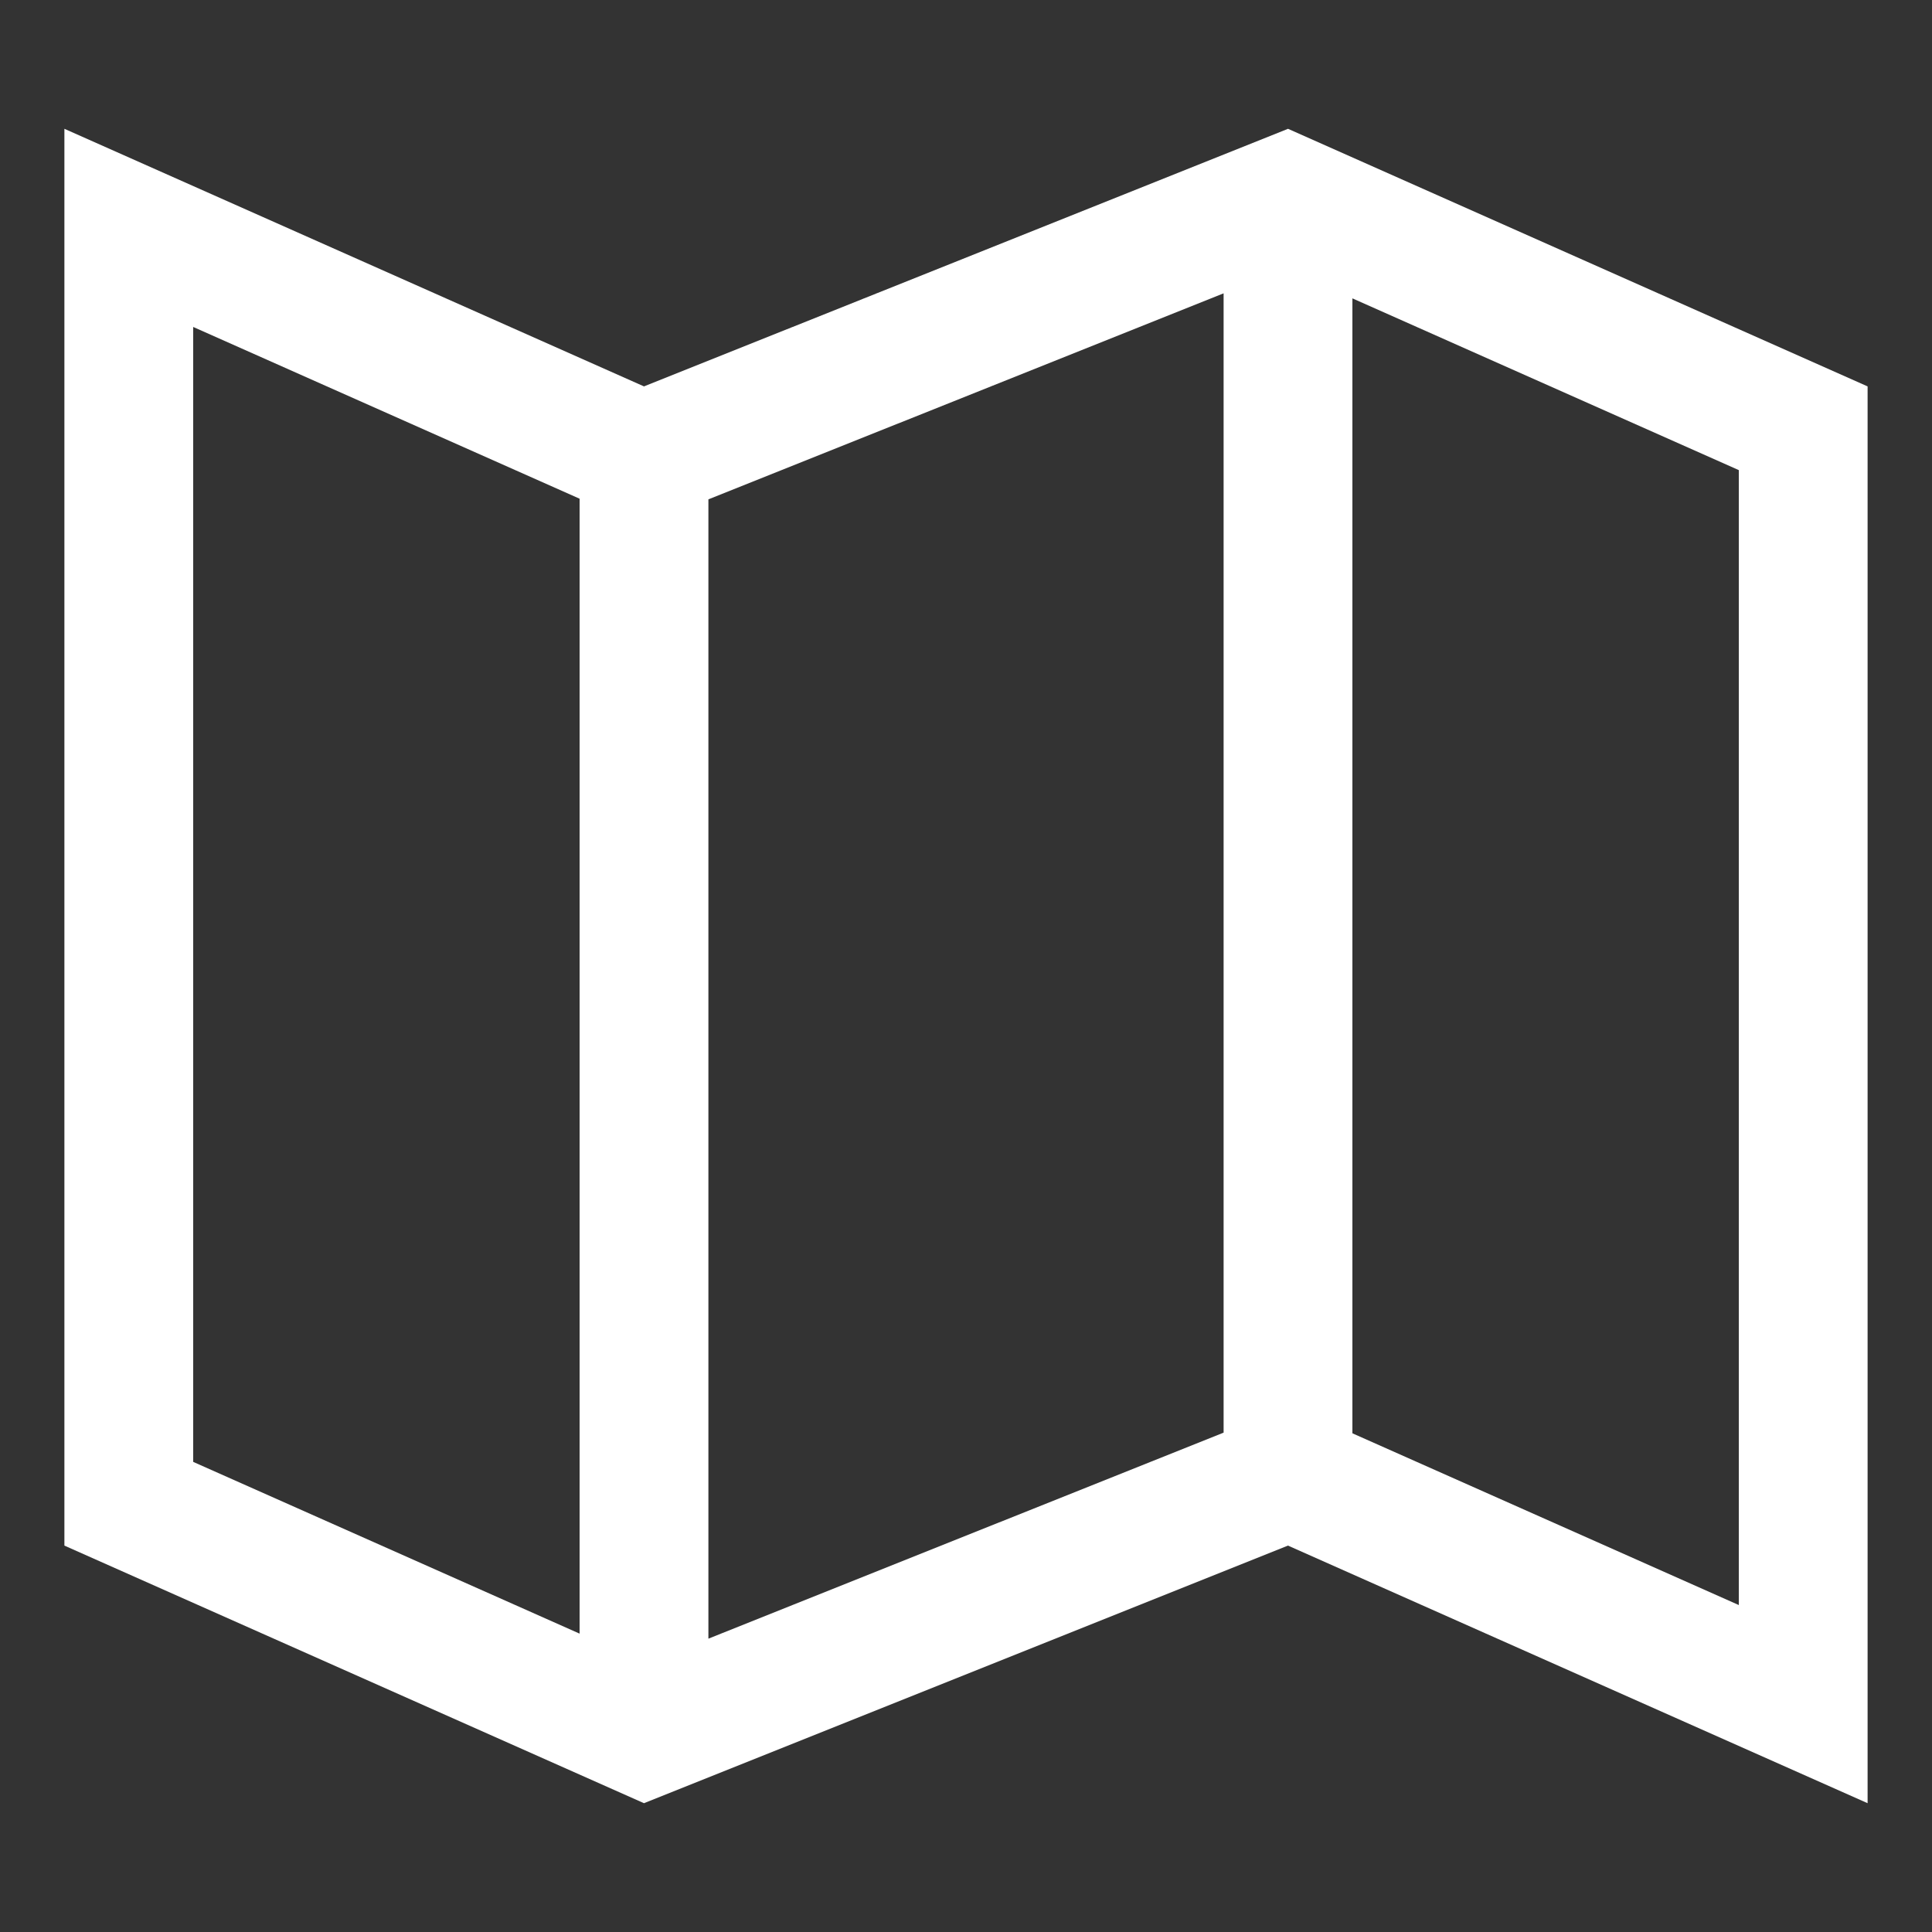 <?xml version="1.0" encoding="iso-8859-1"?>
<!-- Generator: Adobe Illustrator 14.0.0, SVG Export Plug-In . SVG Version: 6.00 Build 43363)  -->
<!DOCTYPE svg PUBLIC "-//W3C//DTD SVG 1.1//EN" "http://www.w3.org/Graphics/SVG/1.1/DTD/svg11.dtd">
<svg version="1.1" id="Layer_1" xmlns="http://www.w3.org/2000/svg" xmlns:xlink="http://www.w3.org/1999/xlink" x="0px" y="0px"
	 width="30px" height="30px" viewBox="0 0 30 30" style="enable-background:new 0 0 30 30;" xml:space="preserve">
<rect x="0" y="0" width="30" height="30" fill="#333333" stroke="none"/>
<path style="fill:#fff" d="M20,2L10,6L1,2v22l9,4l10-4l9,4V6L20,2z M11,7.754l8-3.199v17.691l-8,3.199V7.754z M3,5.077l6,2.667v17.623L3,22.7V5.077z
	 M27,24.923l-6-2.667V4.633L27,7.3V24.923z"/>
</svg>
